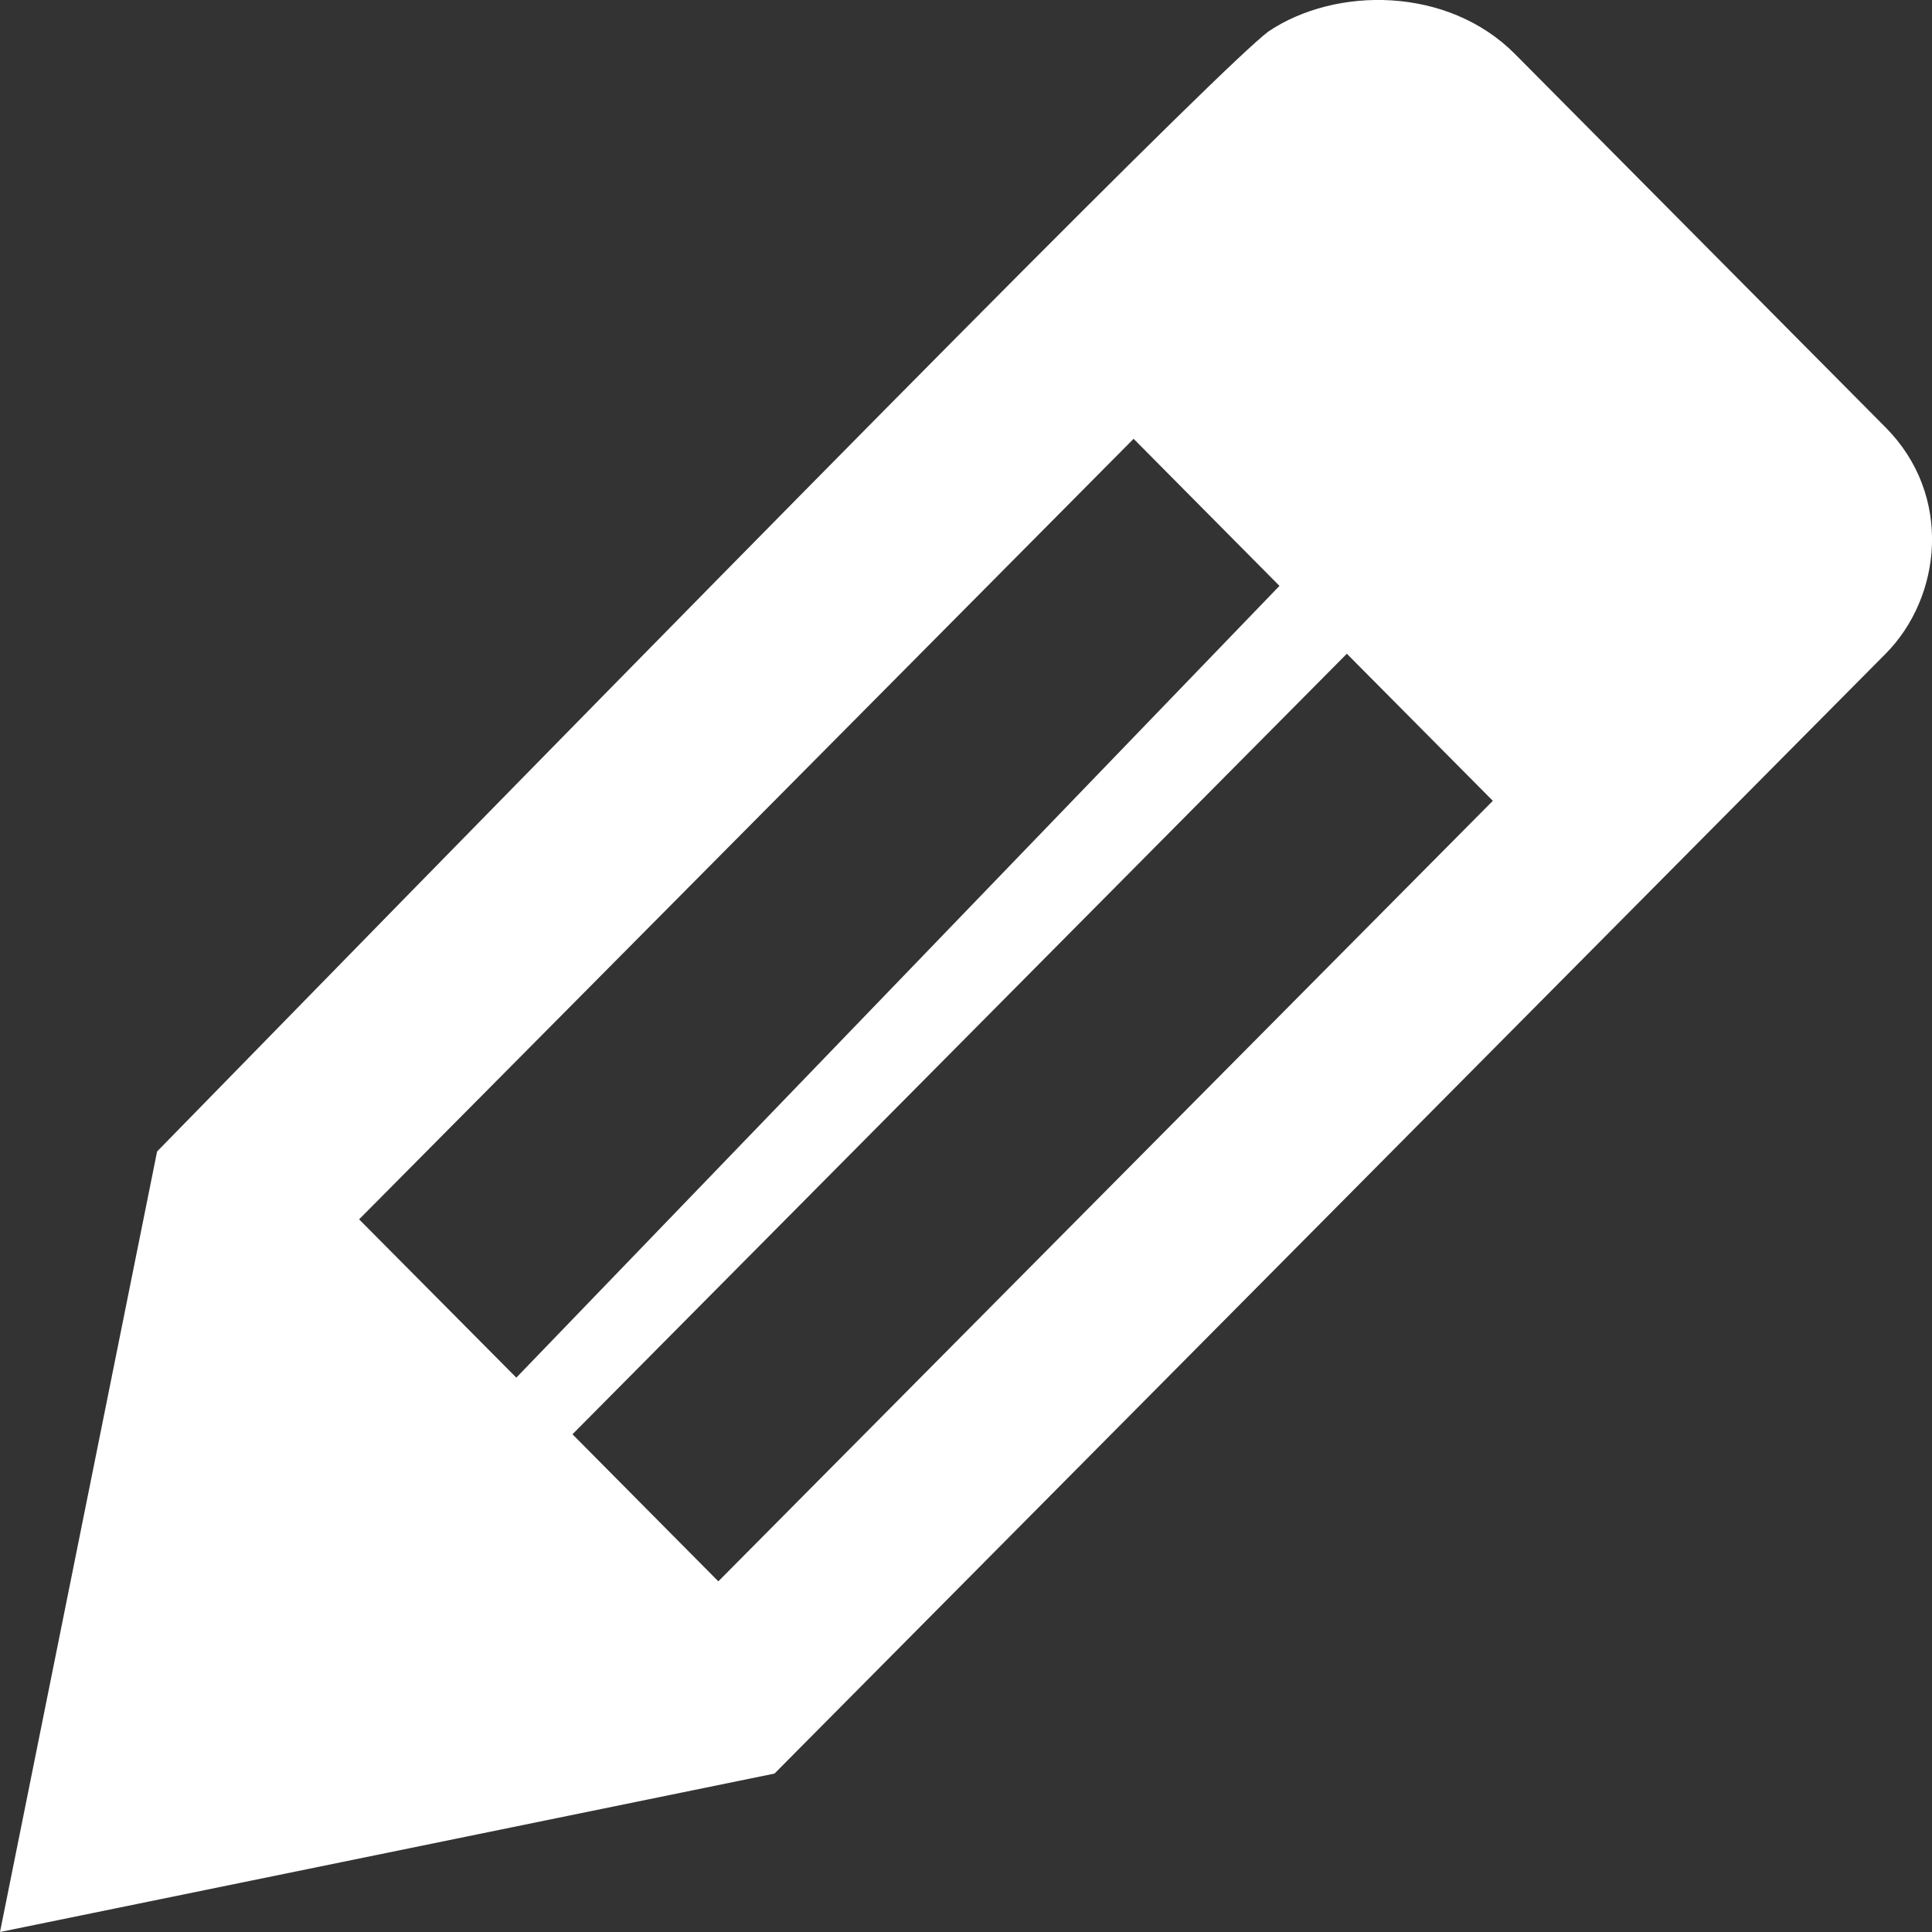 <svg width="16" height="16" viewBox="0 0 16 16" fill="none" xmlns="http://www.w3.org/2000/svg">
<rect x="0" y="0" width="16" height="16" fill="#333333" stroke="none"/>
<path d="M4.741 11.878L5.949 13.096L12.363 6.632L11.154 5.414L4.741 11.878ZM10.596 4.852L9.388 3.634L2.974 10.098L4.276 11.409L10.596 4.852ZM12.548 0.449L15.616 3.54C16.174 4.102 16.081 4.945 15.616 5.414L6.414 14.688L0 16L1.301 9.536C7.064 3.634 10.132 0.542 10.504 0.261C11.061 -0.114 11.991 -0.114 12.548 0.449Z" fill="white"/>
</svg>
